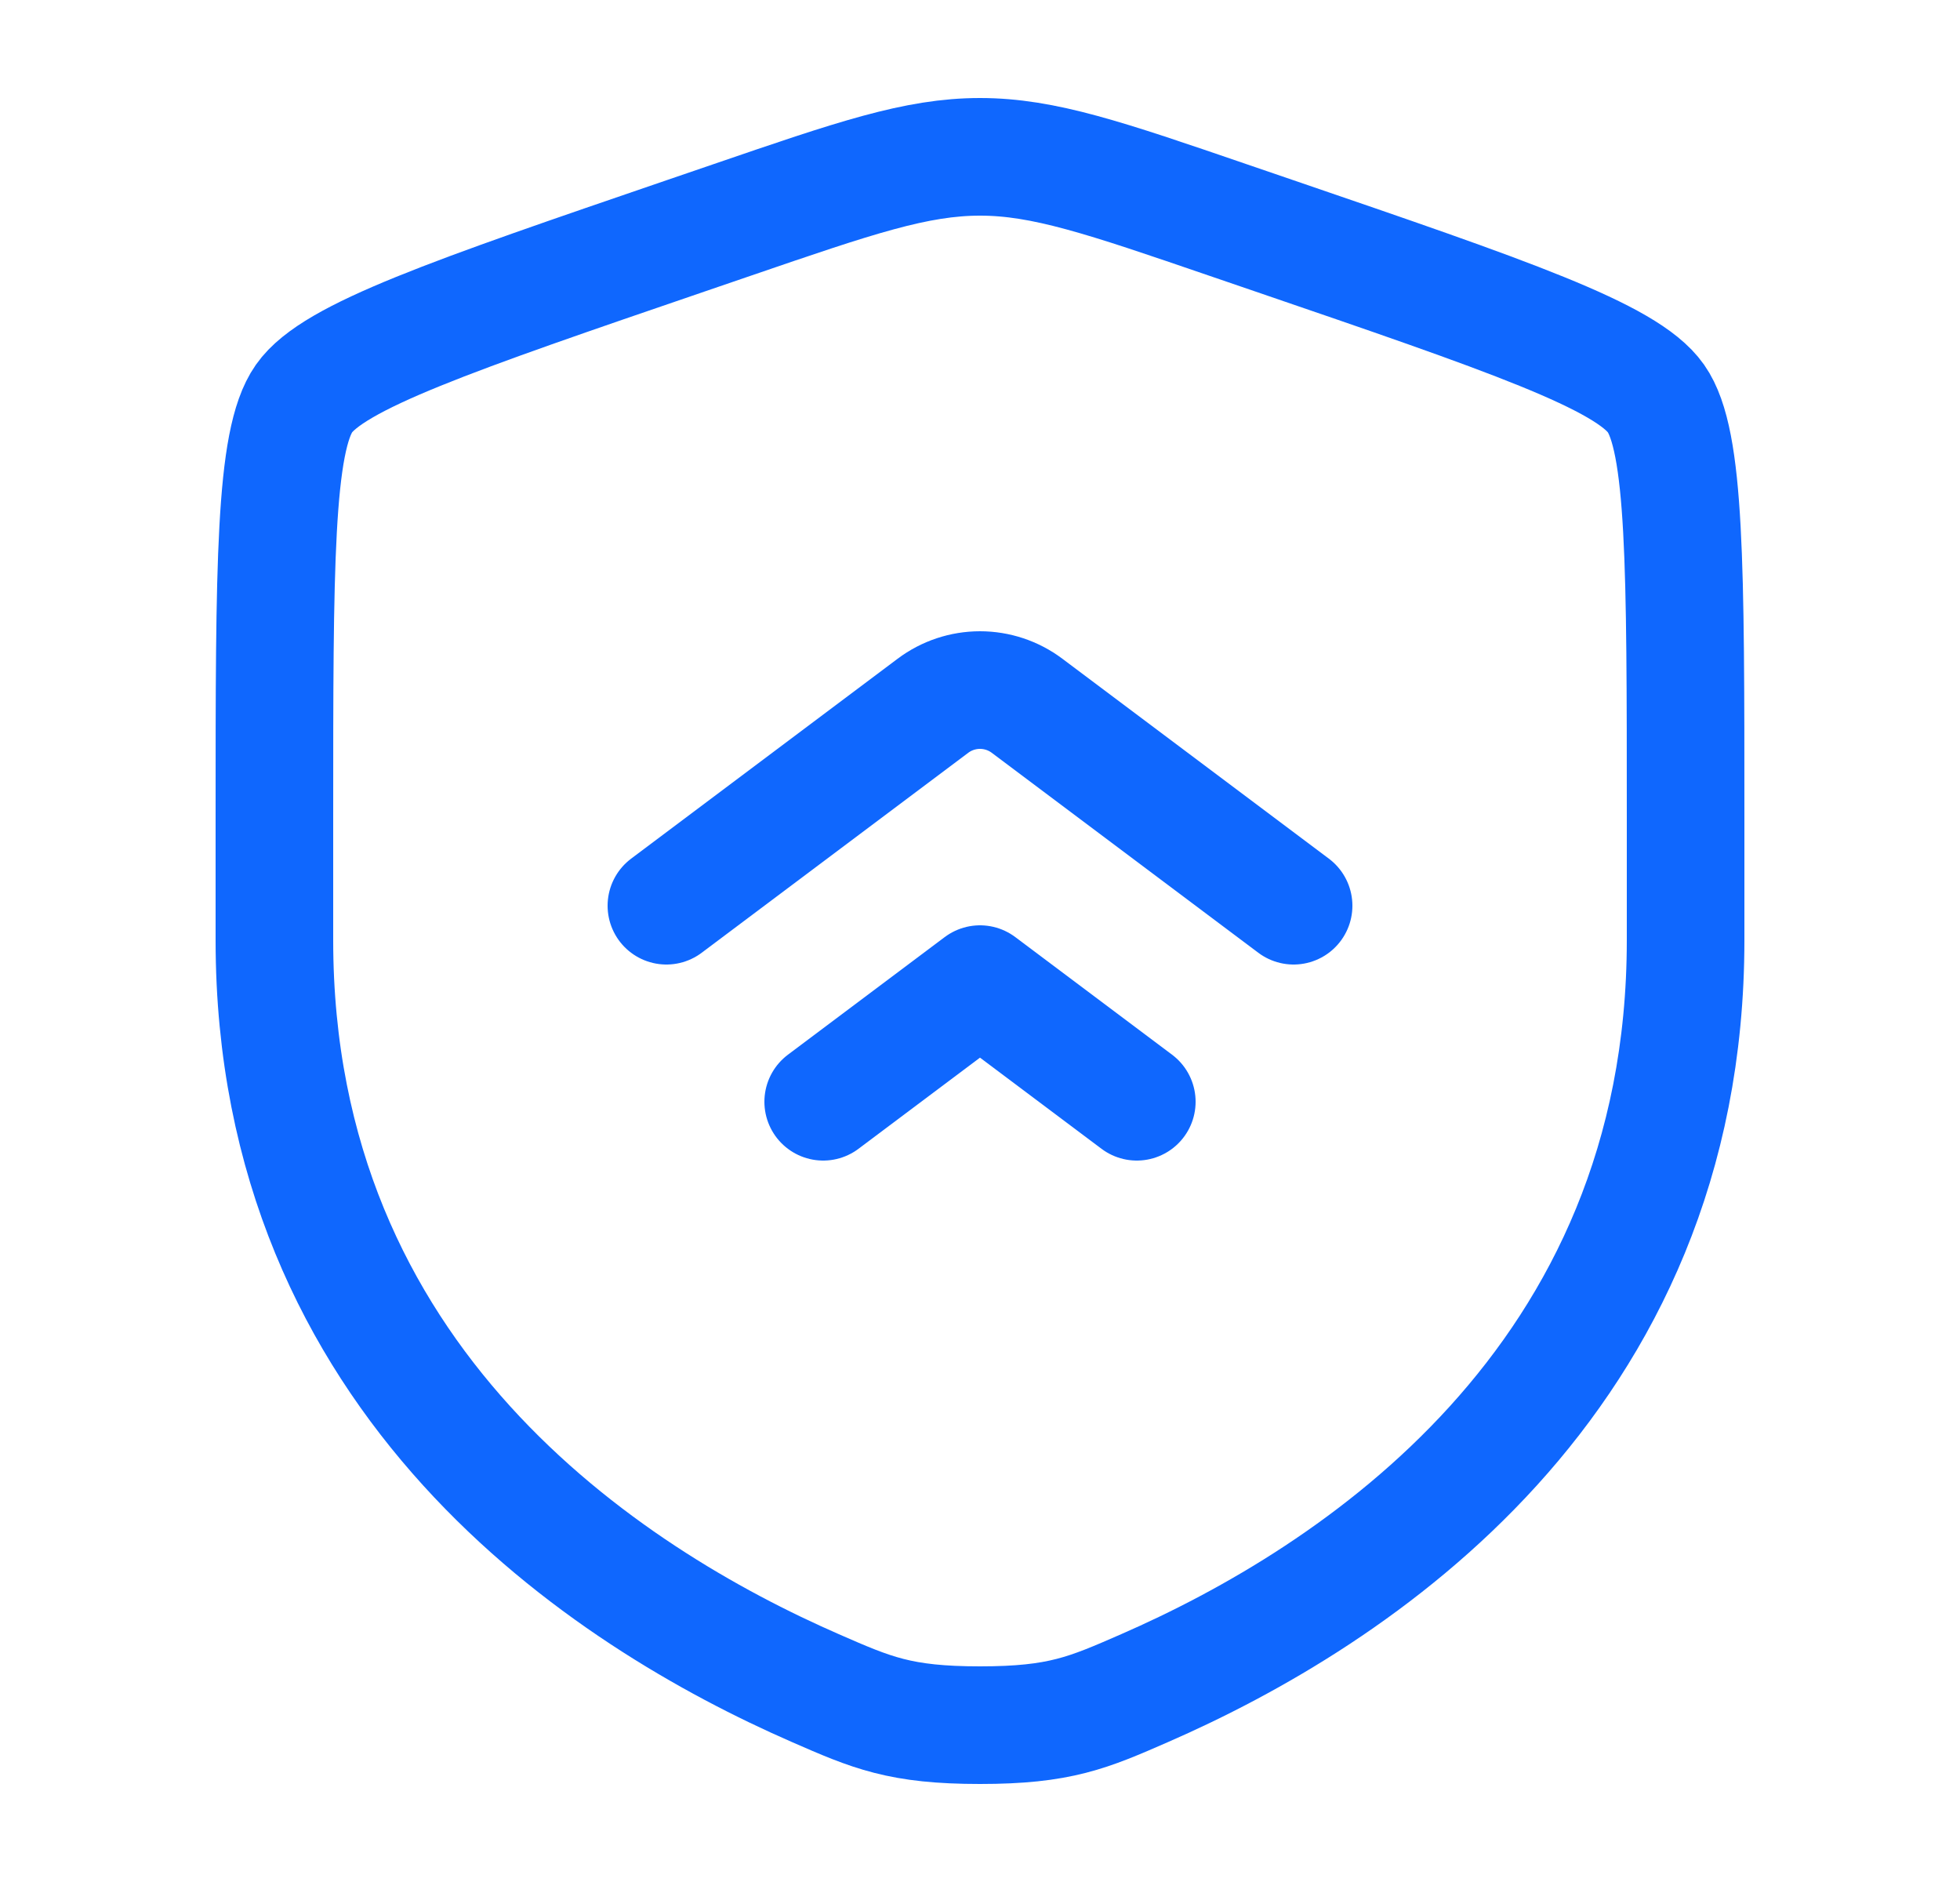 <svg width="25" height="24" viewBox="0 0 25 24" fill="none" xmlns="http://www.w3.org/2000/svg">
<path d="M3.5 10.417C3.5 7.219 3.5 5.62 3.878 5.082C4.255 4.545 5.758 4.03 8.765 3.001L9.338 2.805C10.905 2.268 11.688 2 12.5 2C13.311 2 14.095 2.268 15.662 2.805L16.235 3.001C19.242 4.03 20.745 4.545 21.122 5.082C21.5 5.62 21.5 7.22 21.5 10.417V11.991C21.5 17.629 17.261 20.366 14.601 21.527C13.88 21.842 13.52 22 12.5 22C11.48 22 11.12 21.842 10.399 21.527C7.739 20.365 3.5 17.63 3.5 11.991V10.417Z" stroke="#0F67FE" stroke-width="1.5"/>
<path d="M16.5 11.55L13.1 9C12.927 8.87 12.716 8.8 12.5 8.8C12.284 8.8 12.073 8.87 11.9 9L8.5 11.55M14.5 14.05L12.5 12.55L10.5 14.05" stroke="#0F67FE" stroke-width="1.5" stroke-linecap="round" stroke-linejoin="round"/>
</svg>
